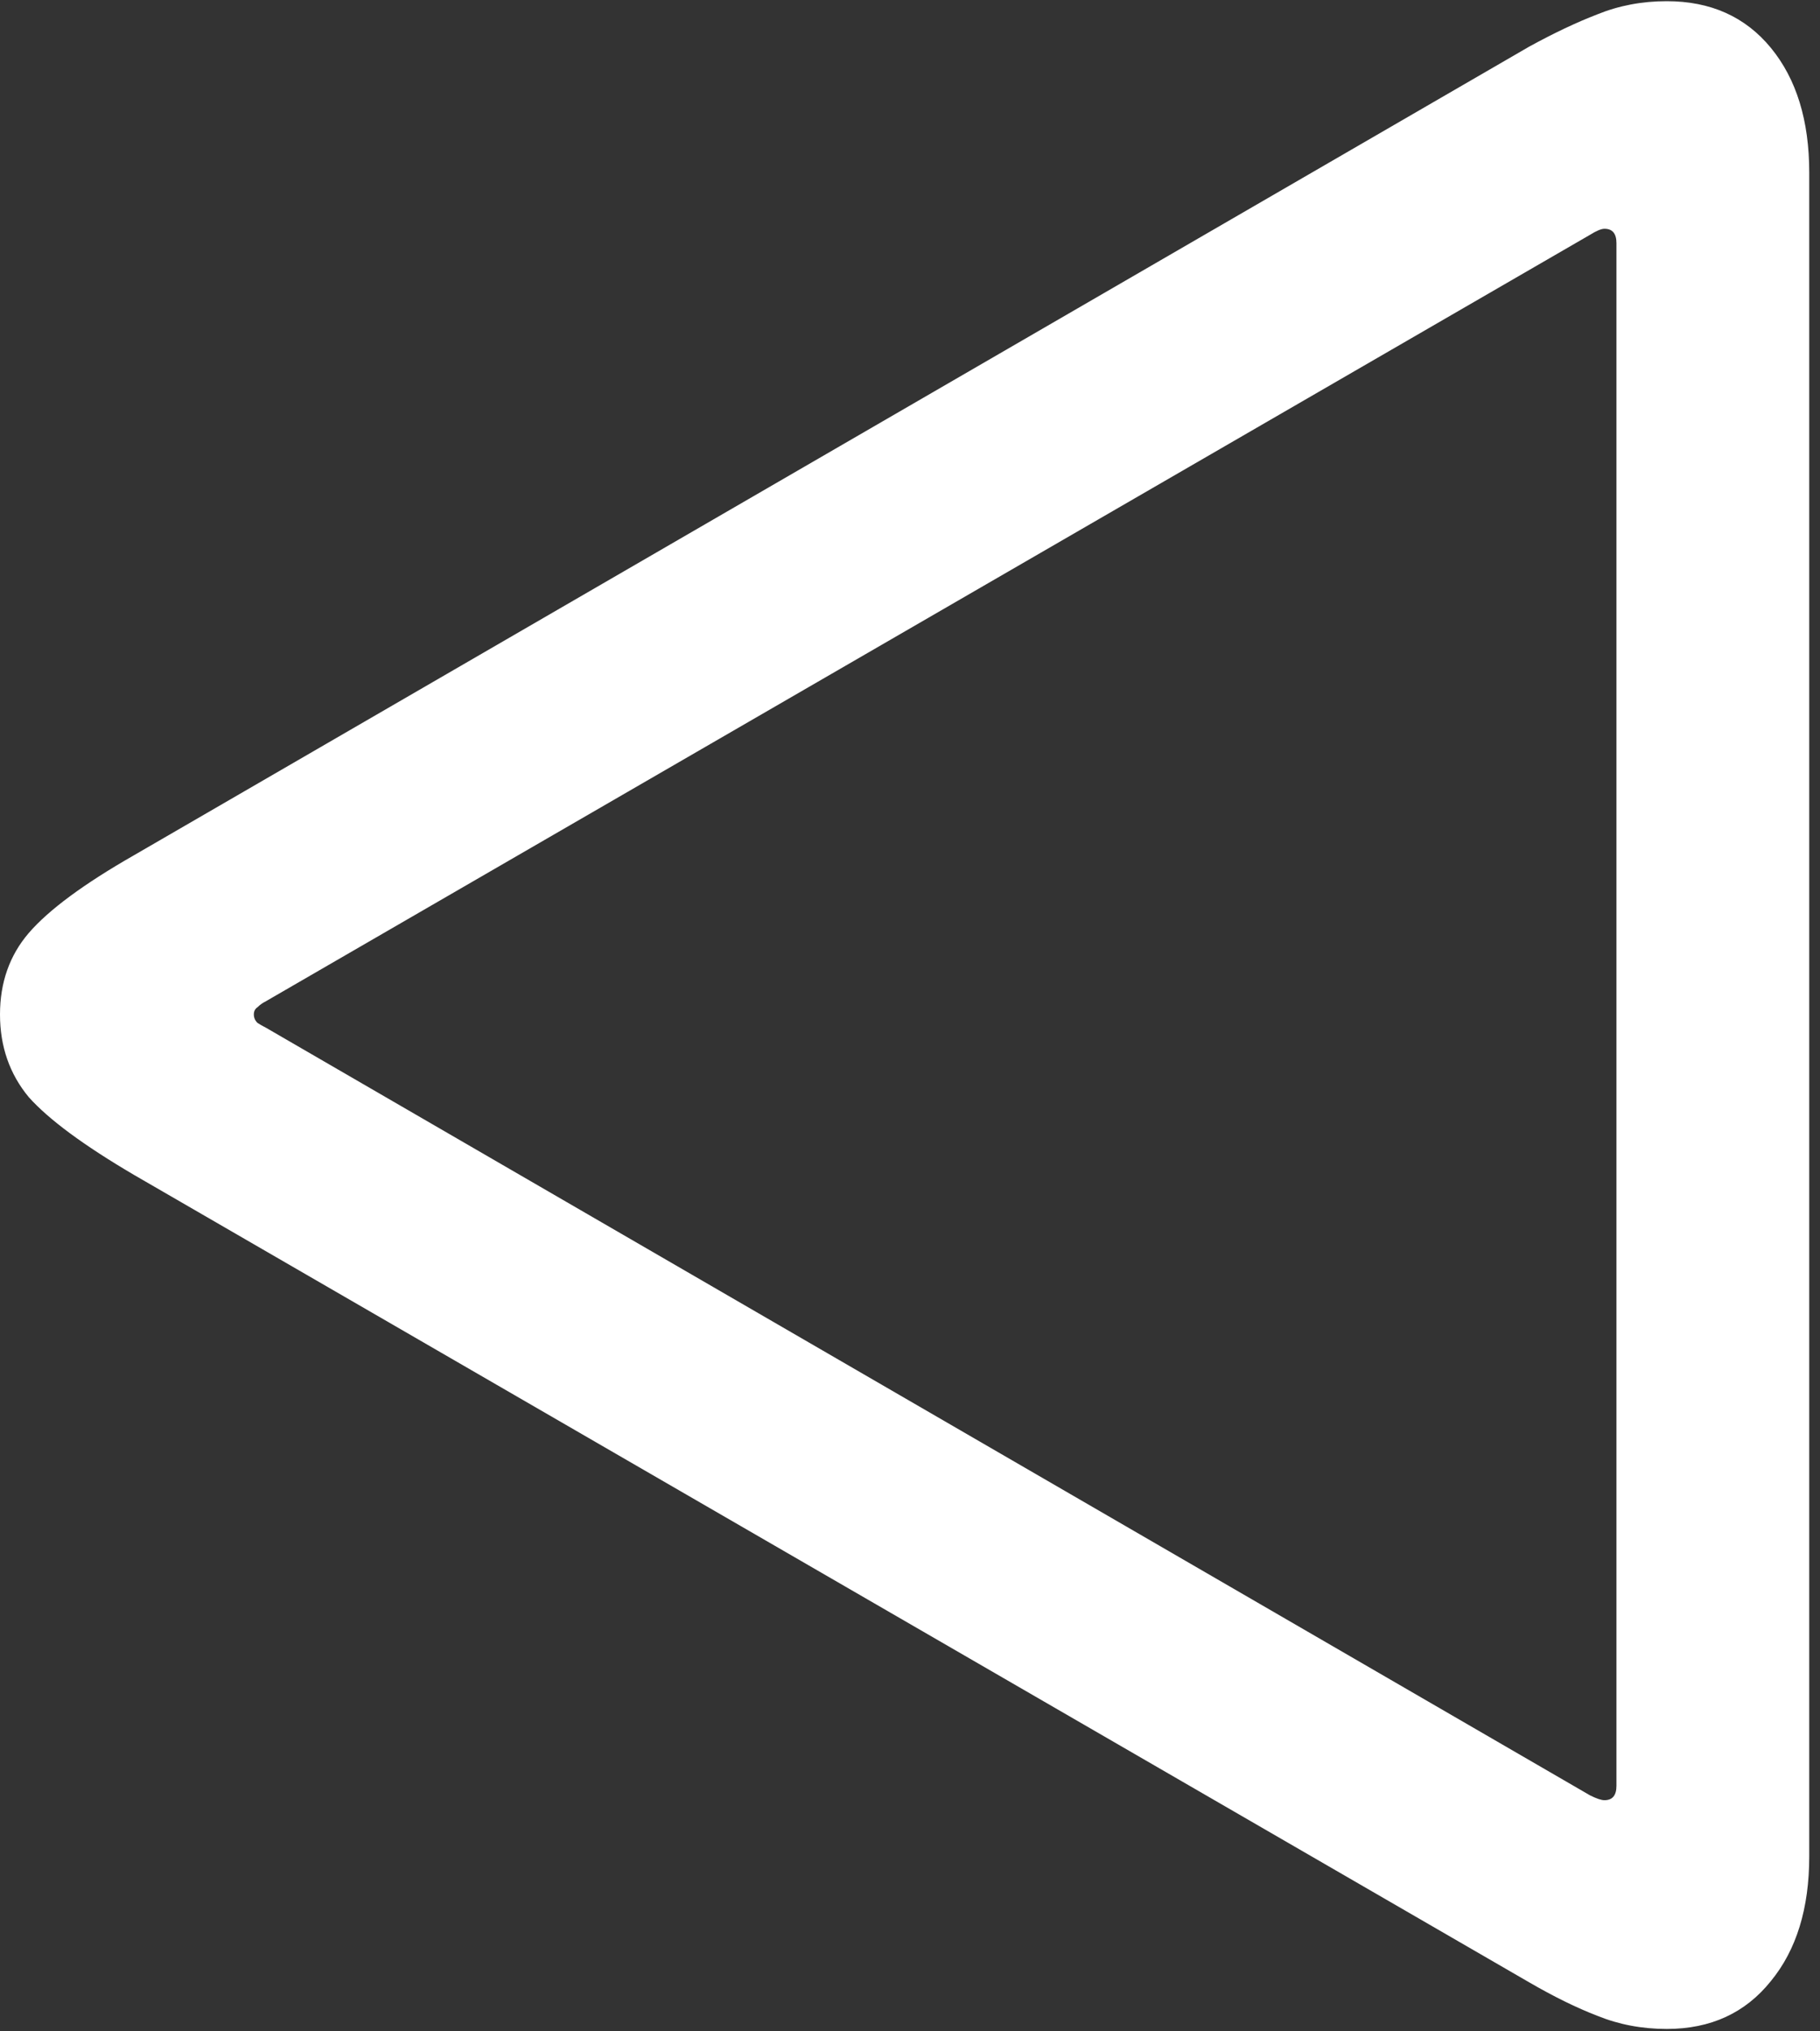 <svg width="95" height="106" viewBox="0 0 95 106" fill="none" xmlns="http://www.w3.org/2000/svg">
<rect x="0" y="0" width="95" height="106" fill="#333333" stroke="none"/>
<path d="M87 105.875C89.292 105.875 91.104 105.042 92.438 103.375C93.771 101.75 94.438 99.583 94.438 96.875V9C94.438 6.292 93.771 4.125 92.438 2.5C91.104 0.875 89.292 0.062 87 0.062C85.708 0.062 84.5 0.292 83.375 0.75C82.292 1.167 81.104 1.729 79.812 2.438L7 44.625C4.375 46.125 2.542 47.479 1.5 48.688C0.5 49.854 0 51.271 0 52.938C0 54.604 0.5 56.042 1.5 57.25C2.542 58.417 4.375 59.771 7 61.312L79.812 103.438C81.104 104.188 82.292 104.771 83.375 105.188C84.5 105.646 85.708 105.875 87 105.875ZM83.75 93.938C83.583 93.938 83.333 93.854 83 93.688L13.875 53.625C13.708 53.542 13.562 53.458 13.438 53.375C13.312 53.25 13.25 53.104 13.25 52.938C13.25 52.771 13.312 52.646 13.438 52.562C13.562 52.438 13.708 52.333 13.875 52.25L83 12.25C83.333 12.042 83.583 11.938 83.75 11.938C84.167 11.938 84.375 12.188 84.375 12.688V93.188C84.375 93.688 84.167 93.938 83.75 93.938Z" fill="white"/>
</svg>
